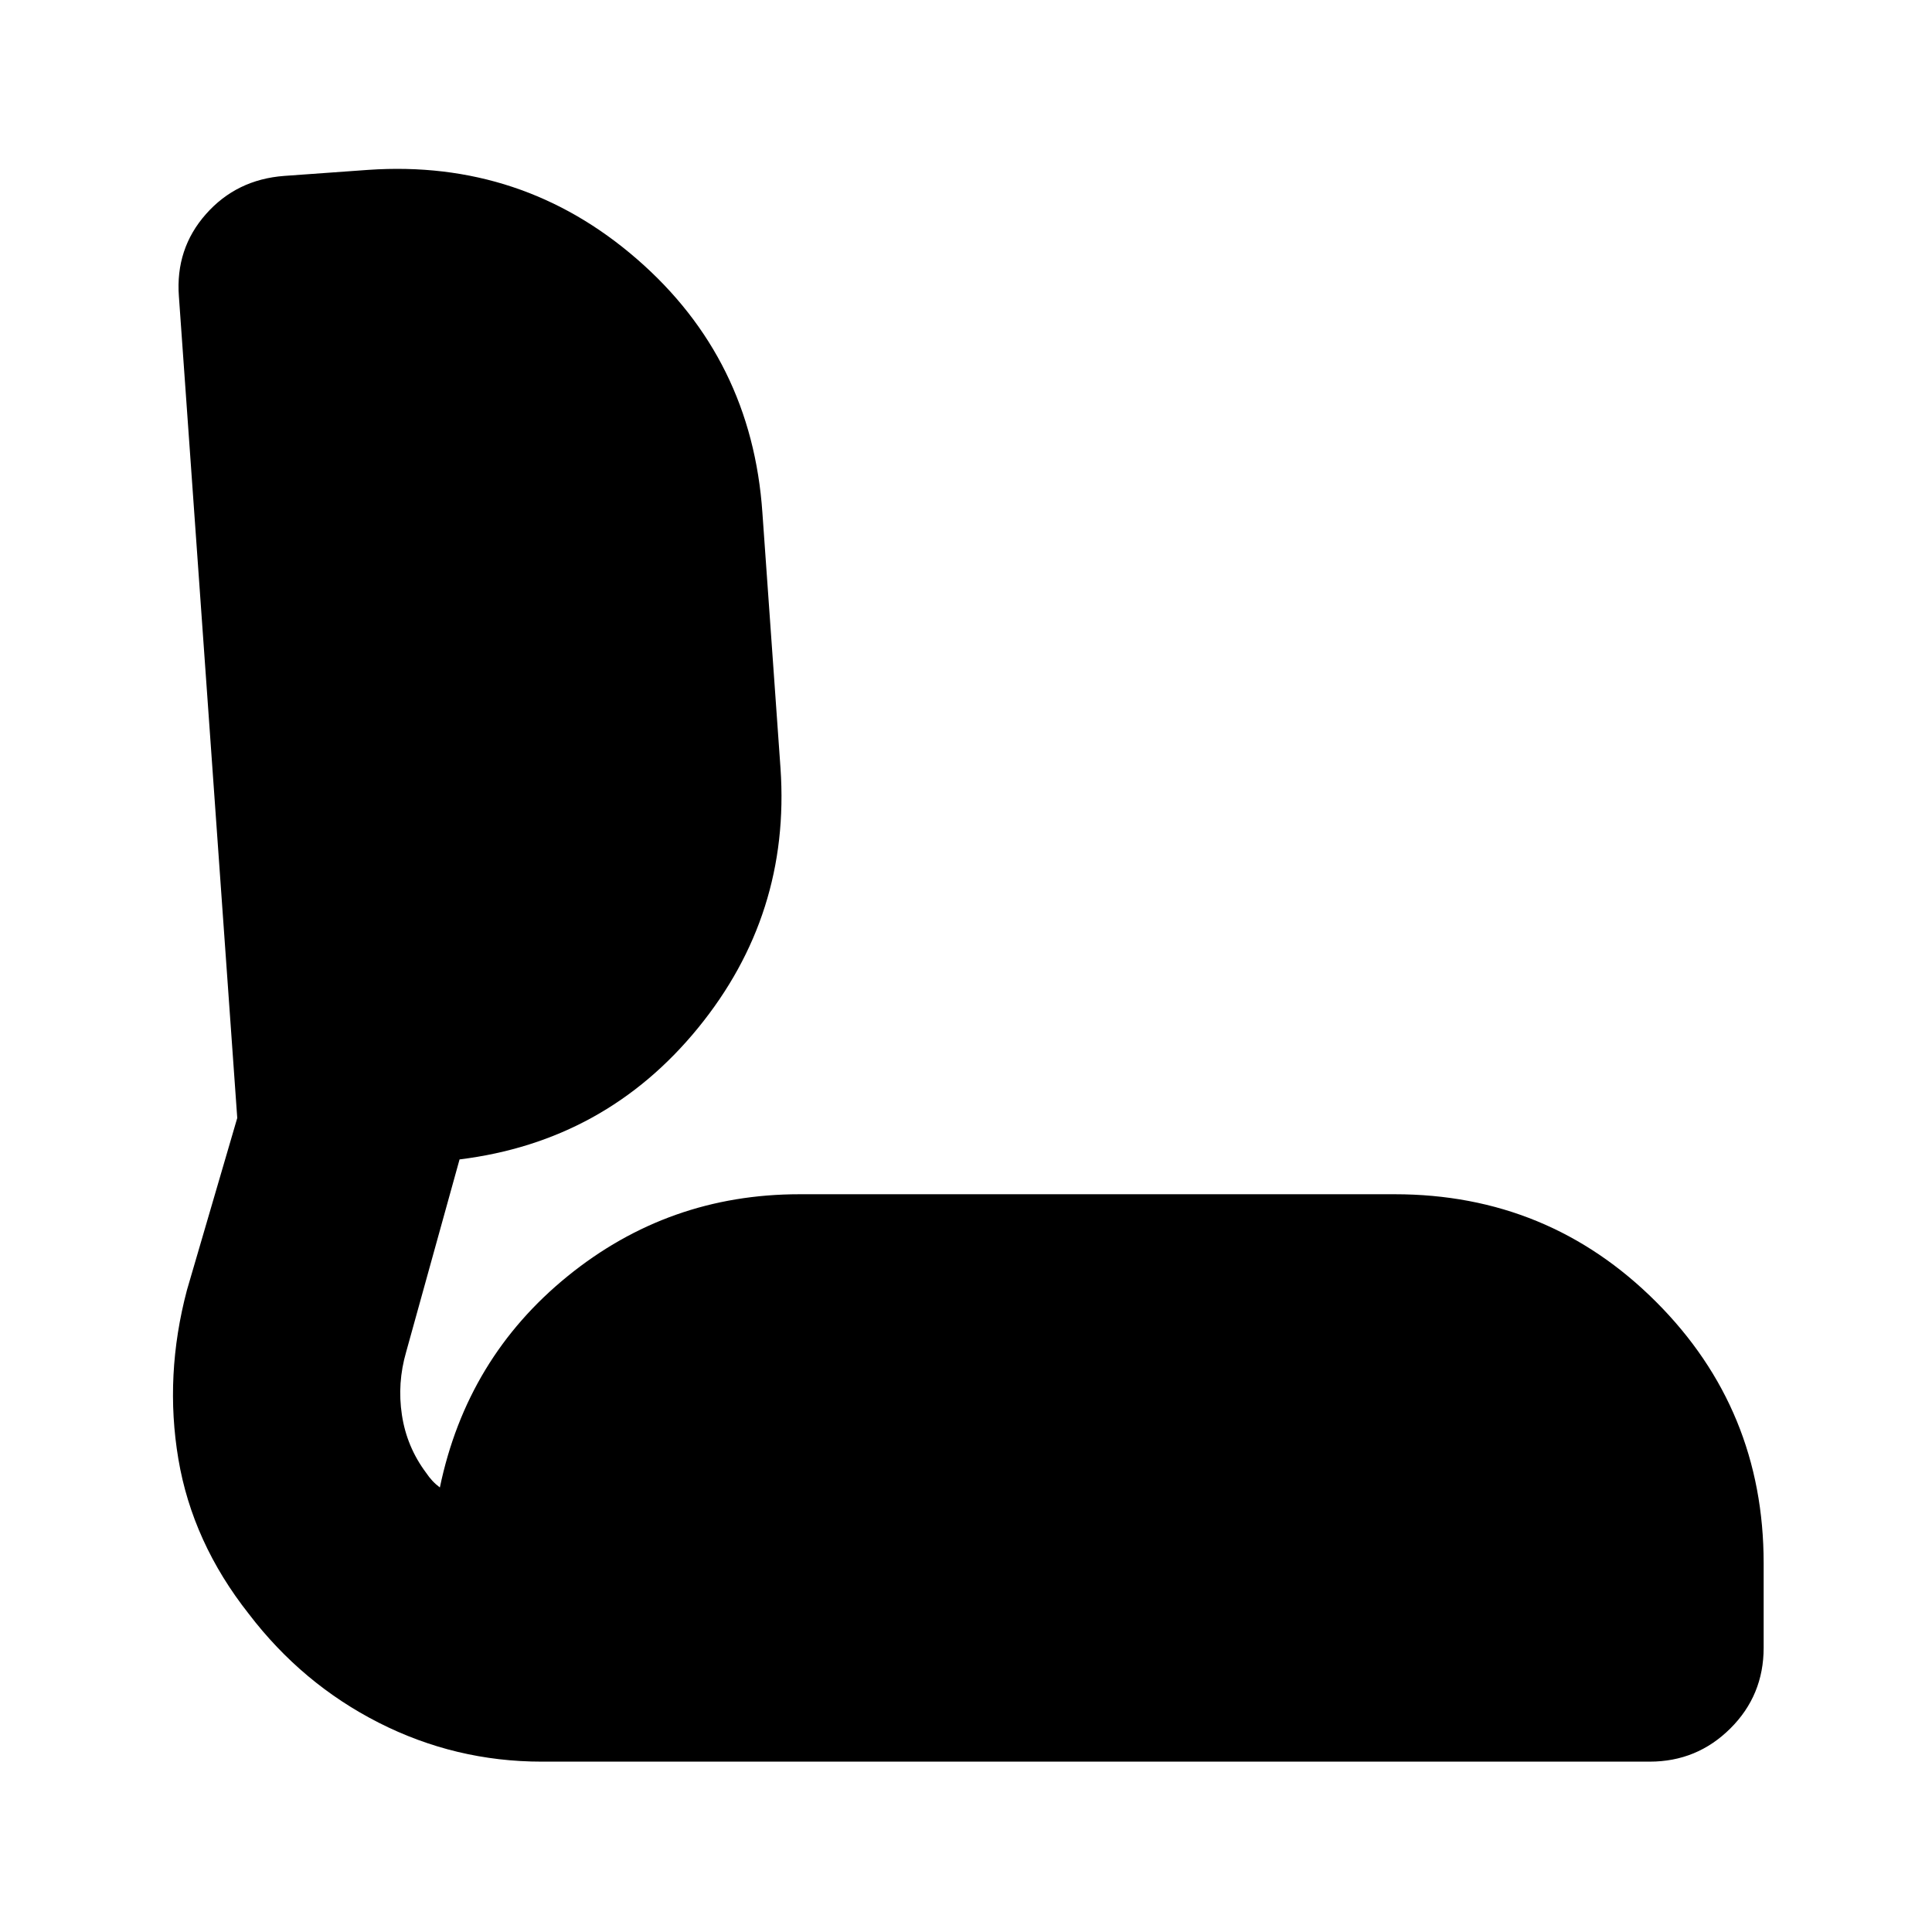 <svg xmlns="http://www.w3.org/2000/svg" height="24" viewBox="0 -960 960 960" width="24"><path d="M269.24-84.65q-42.96 0-81.06-19.36-38.09-19.36-64.57-54.08-28-35.48-34.98-76.93-6.98-41.46 4.26-83.94l25-85.52-29-408.28q-1.76-23.67 13.46-40.87 15.22-17.2 38.89-18.96l41.76-3q76.43-5.24 133.51 44.34 57.08 49.58 62.32 126.01l9 127q5 72.72-41 129.06-46 56.33-118.48 65.29l-26.52 95.61q-4.53 15.56-2.12 31.39 2.4 15.82 11.96 28.63 1.53 2.28 3.19 4.06 1.66 1.79 3.71 3.31 13.39-64.33 63.51-105.01 50.12-40.69 115.16-40.69H693q76.43 0 129.89 53.46 53.46 53.46 53.46 129.89v42q0 23.67-16.58 40.13-16.57 16.46-40.01 16.46H269.24Z"/></svg>